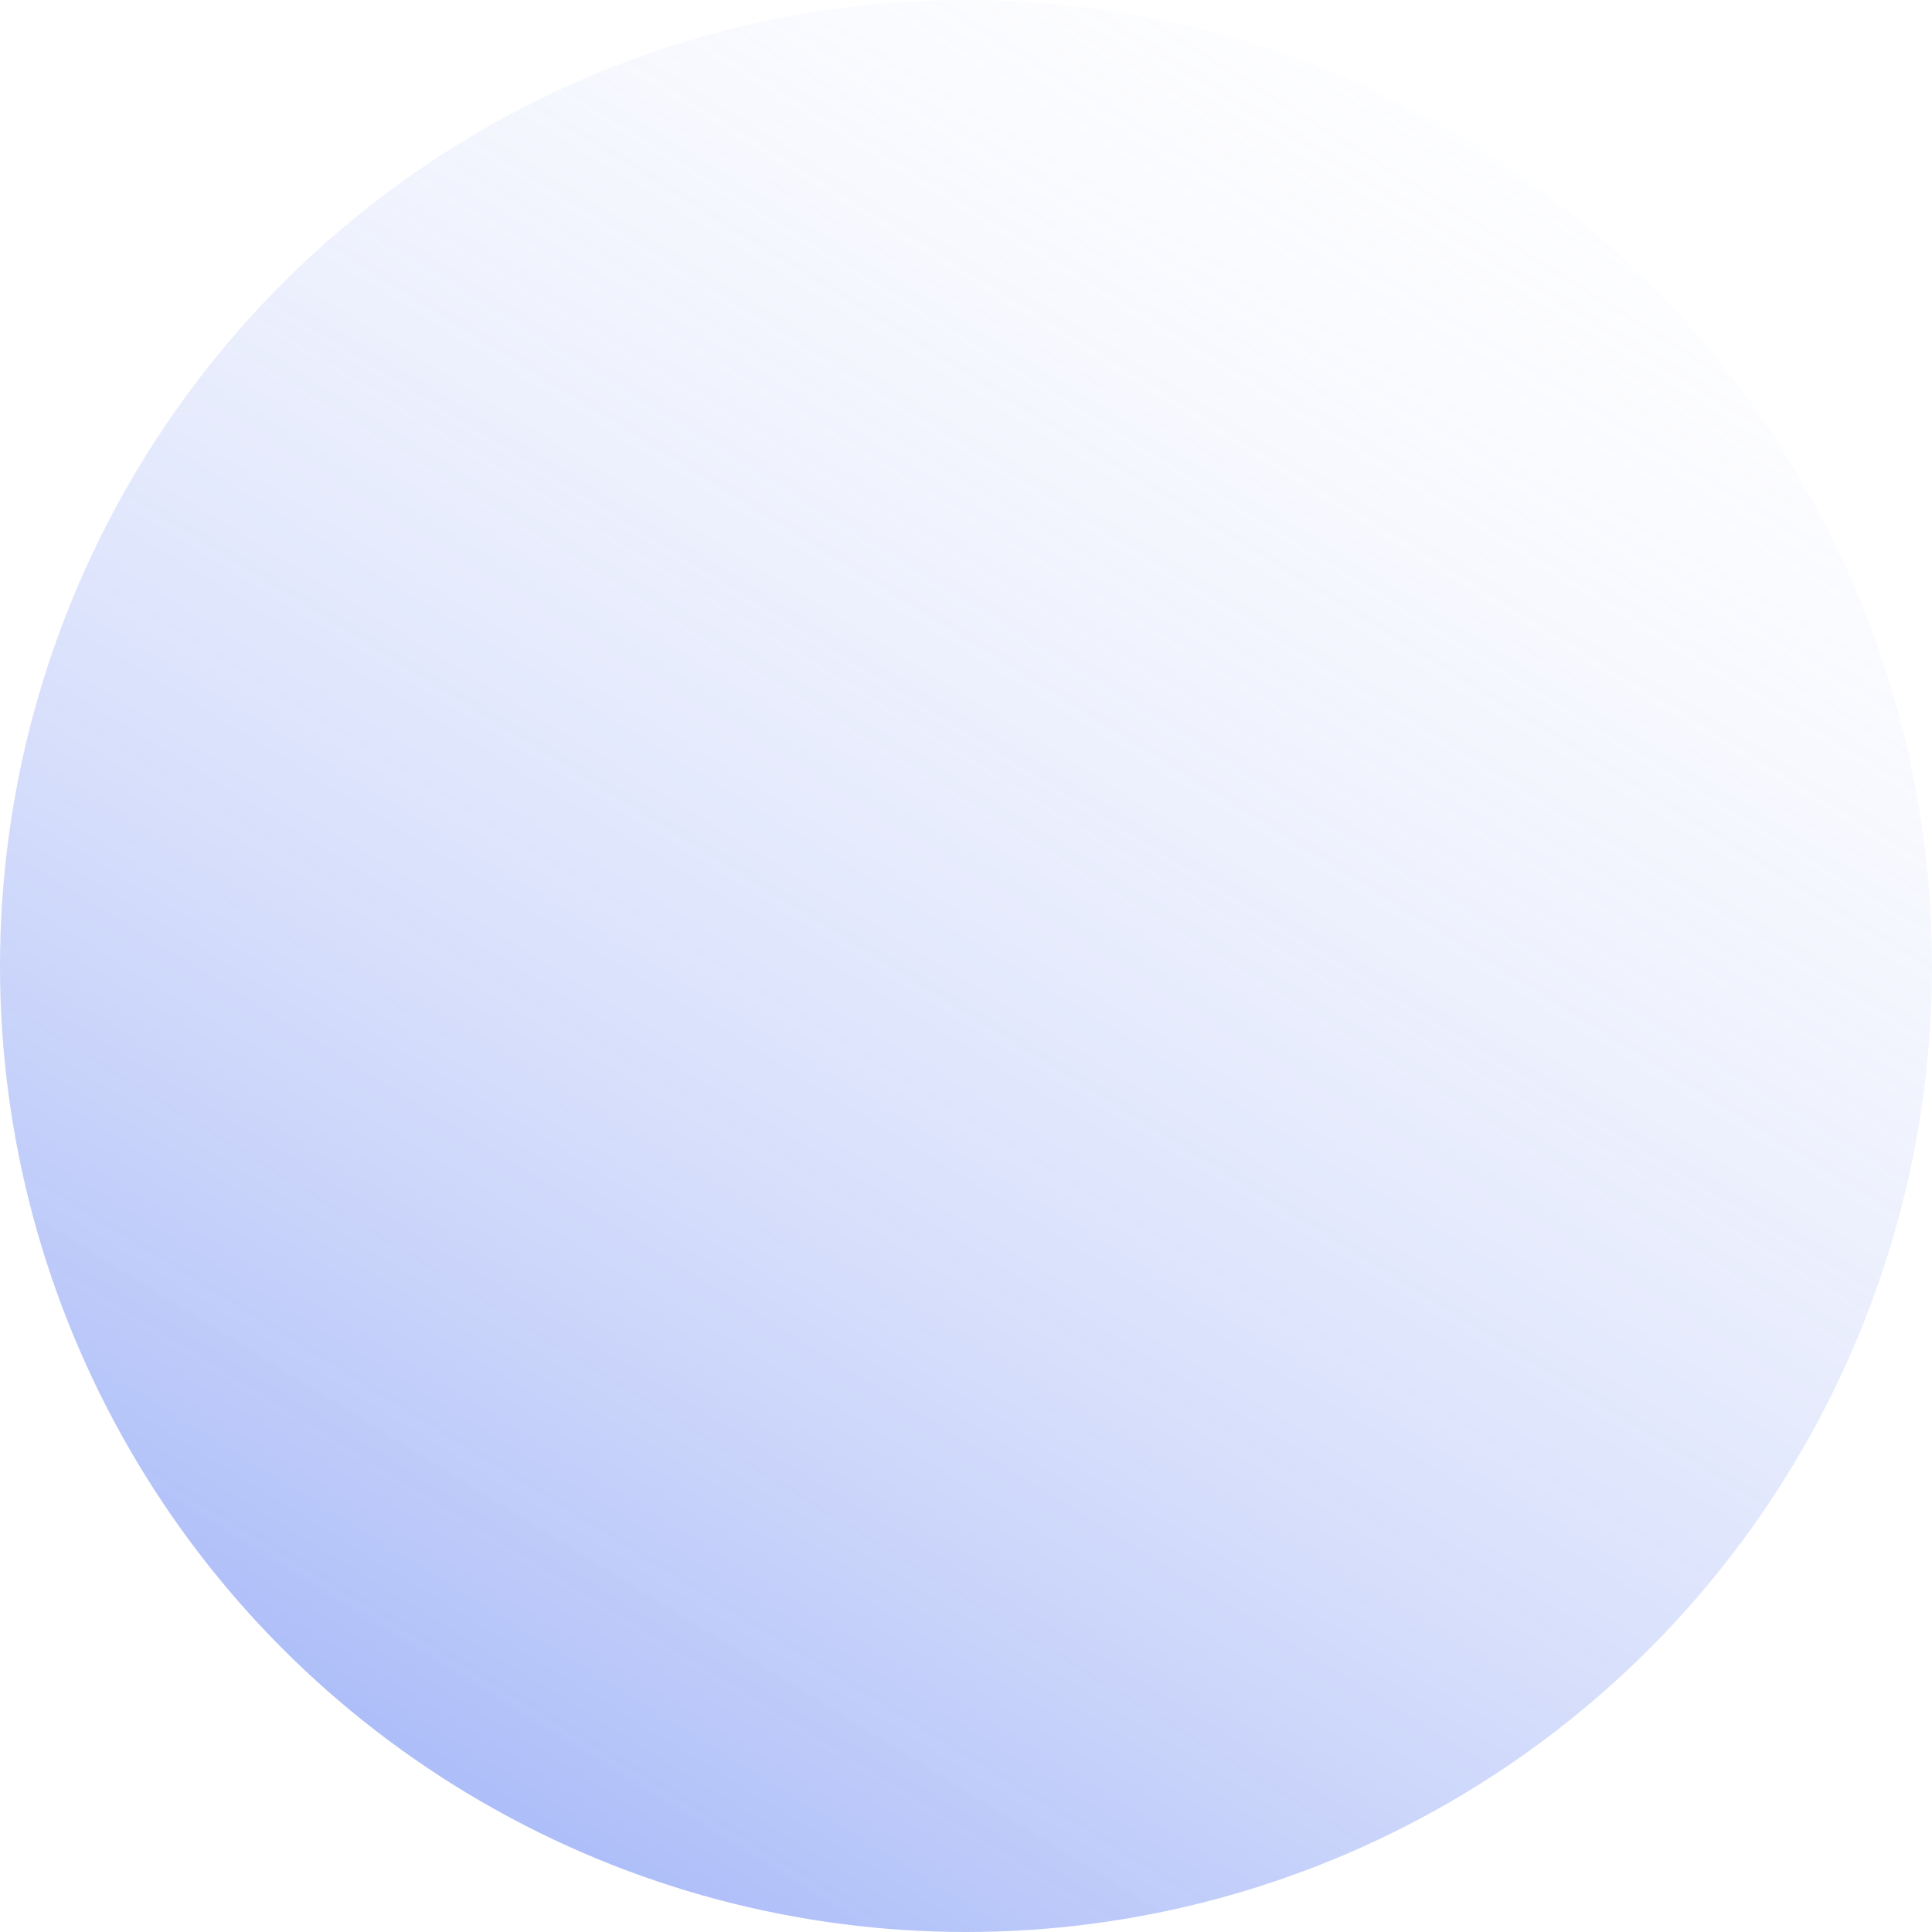 <svg width="282" height="282" viewBox="0 0 282 282" fill="none" xmlns="http://www.w3.org/2000/svg">
<g filter="url(#filter0_bii_61_109)">
<circle cx="141" cy="141" r="141" fill="url(#paint0_linear_61_109)"/>
</g>
<defs>
<filter id="filter0_bii_61_109" x="-10" y="-10" width="302" height="302" filterUnits="userSpaceOnUse" color-interpolation-filters="sRGB">
<feFlood flood-opacity="0" result="BackgroundImageFix"/>
<feGaussianBlur in="BackgroundImageFix" stdDeviation="5"/>
<feComposite in2="SourceAlpha" operator="in" result="effect1_backgroundBlur_61_109"/>
<feBlend mode="normal" in="SourceGraphic" in2="effect1_backgroundBlur_61_109" result="shape"/>
<feColorMatrix in="SourceAlpha" type="matrix" values="0 0 0 0 0 0 0 0 0 0 0 0 0 0 0 0 0 0 127 0" result="hardAlpha"/>
<feOffset dx="2" dy="2"/>
<feGaussianBlur stdDeviation="5"/>
<feComposite in2="hardAlpha" operator="arithmetic" k2="-1" k3="1"/>
<feColorMatrix type="matrix" values="0 0 0 0 0.925 0 0 0 0 0.925 0 0 0 0 0.925 0 0 0 0.25 0"/>
<feBlend mode="normal" in2="shape" result="effect2_innerShadow_61_109"/>
<feColorMatrix in="SourceAlpha" type="matrix" values="0 0 0 0 0 0 0 0 0 0 0 0 0 0 0 0 0 0 127 0" result="hardAlpha"/>
<feOffset dx="-2" dy="-2"/>
<feGaussianBlur stdDeviation="5"/>
<feComposite in2="hardAlpha" operator="arithmetic" k2="-1" k3="1"/>
<feColorMatrix type="matrix" values="0 0 0 0 0.924 0 0 0 0 0.924 0 0 0 0 0.924 0 0 0 0.25 0"/>
<feBlend mode="normal" in2="effect2_innerShadow_61_109" result="effect3_innerShadow_61_109"/>
</filter>
<linearGradient id="paint0_linear_61_109" x1="-12.981" y1="382.714" x2="238.917" y2="-25.458" gradientUnits="userSpaceOnUse">
<stop stop-color="#0B3CEA" stop-opacity="0.69"/>
<stop offset="1" stop-color="white" stop-opacity="0"/>
</linearGradient>
</defs>
</svg>
